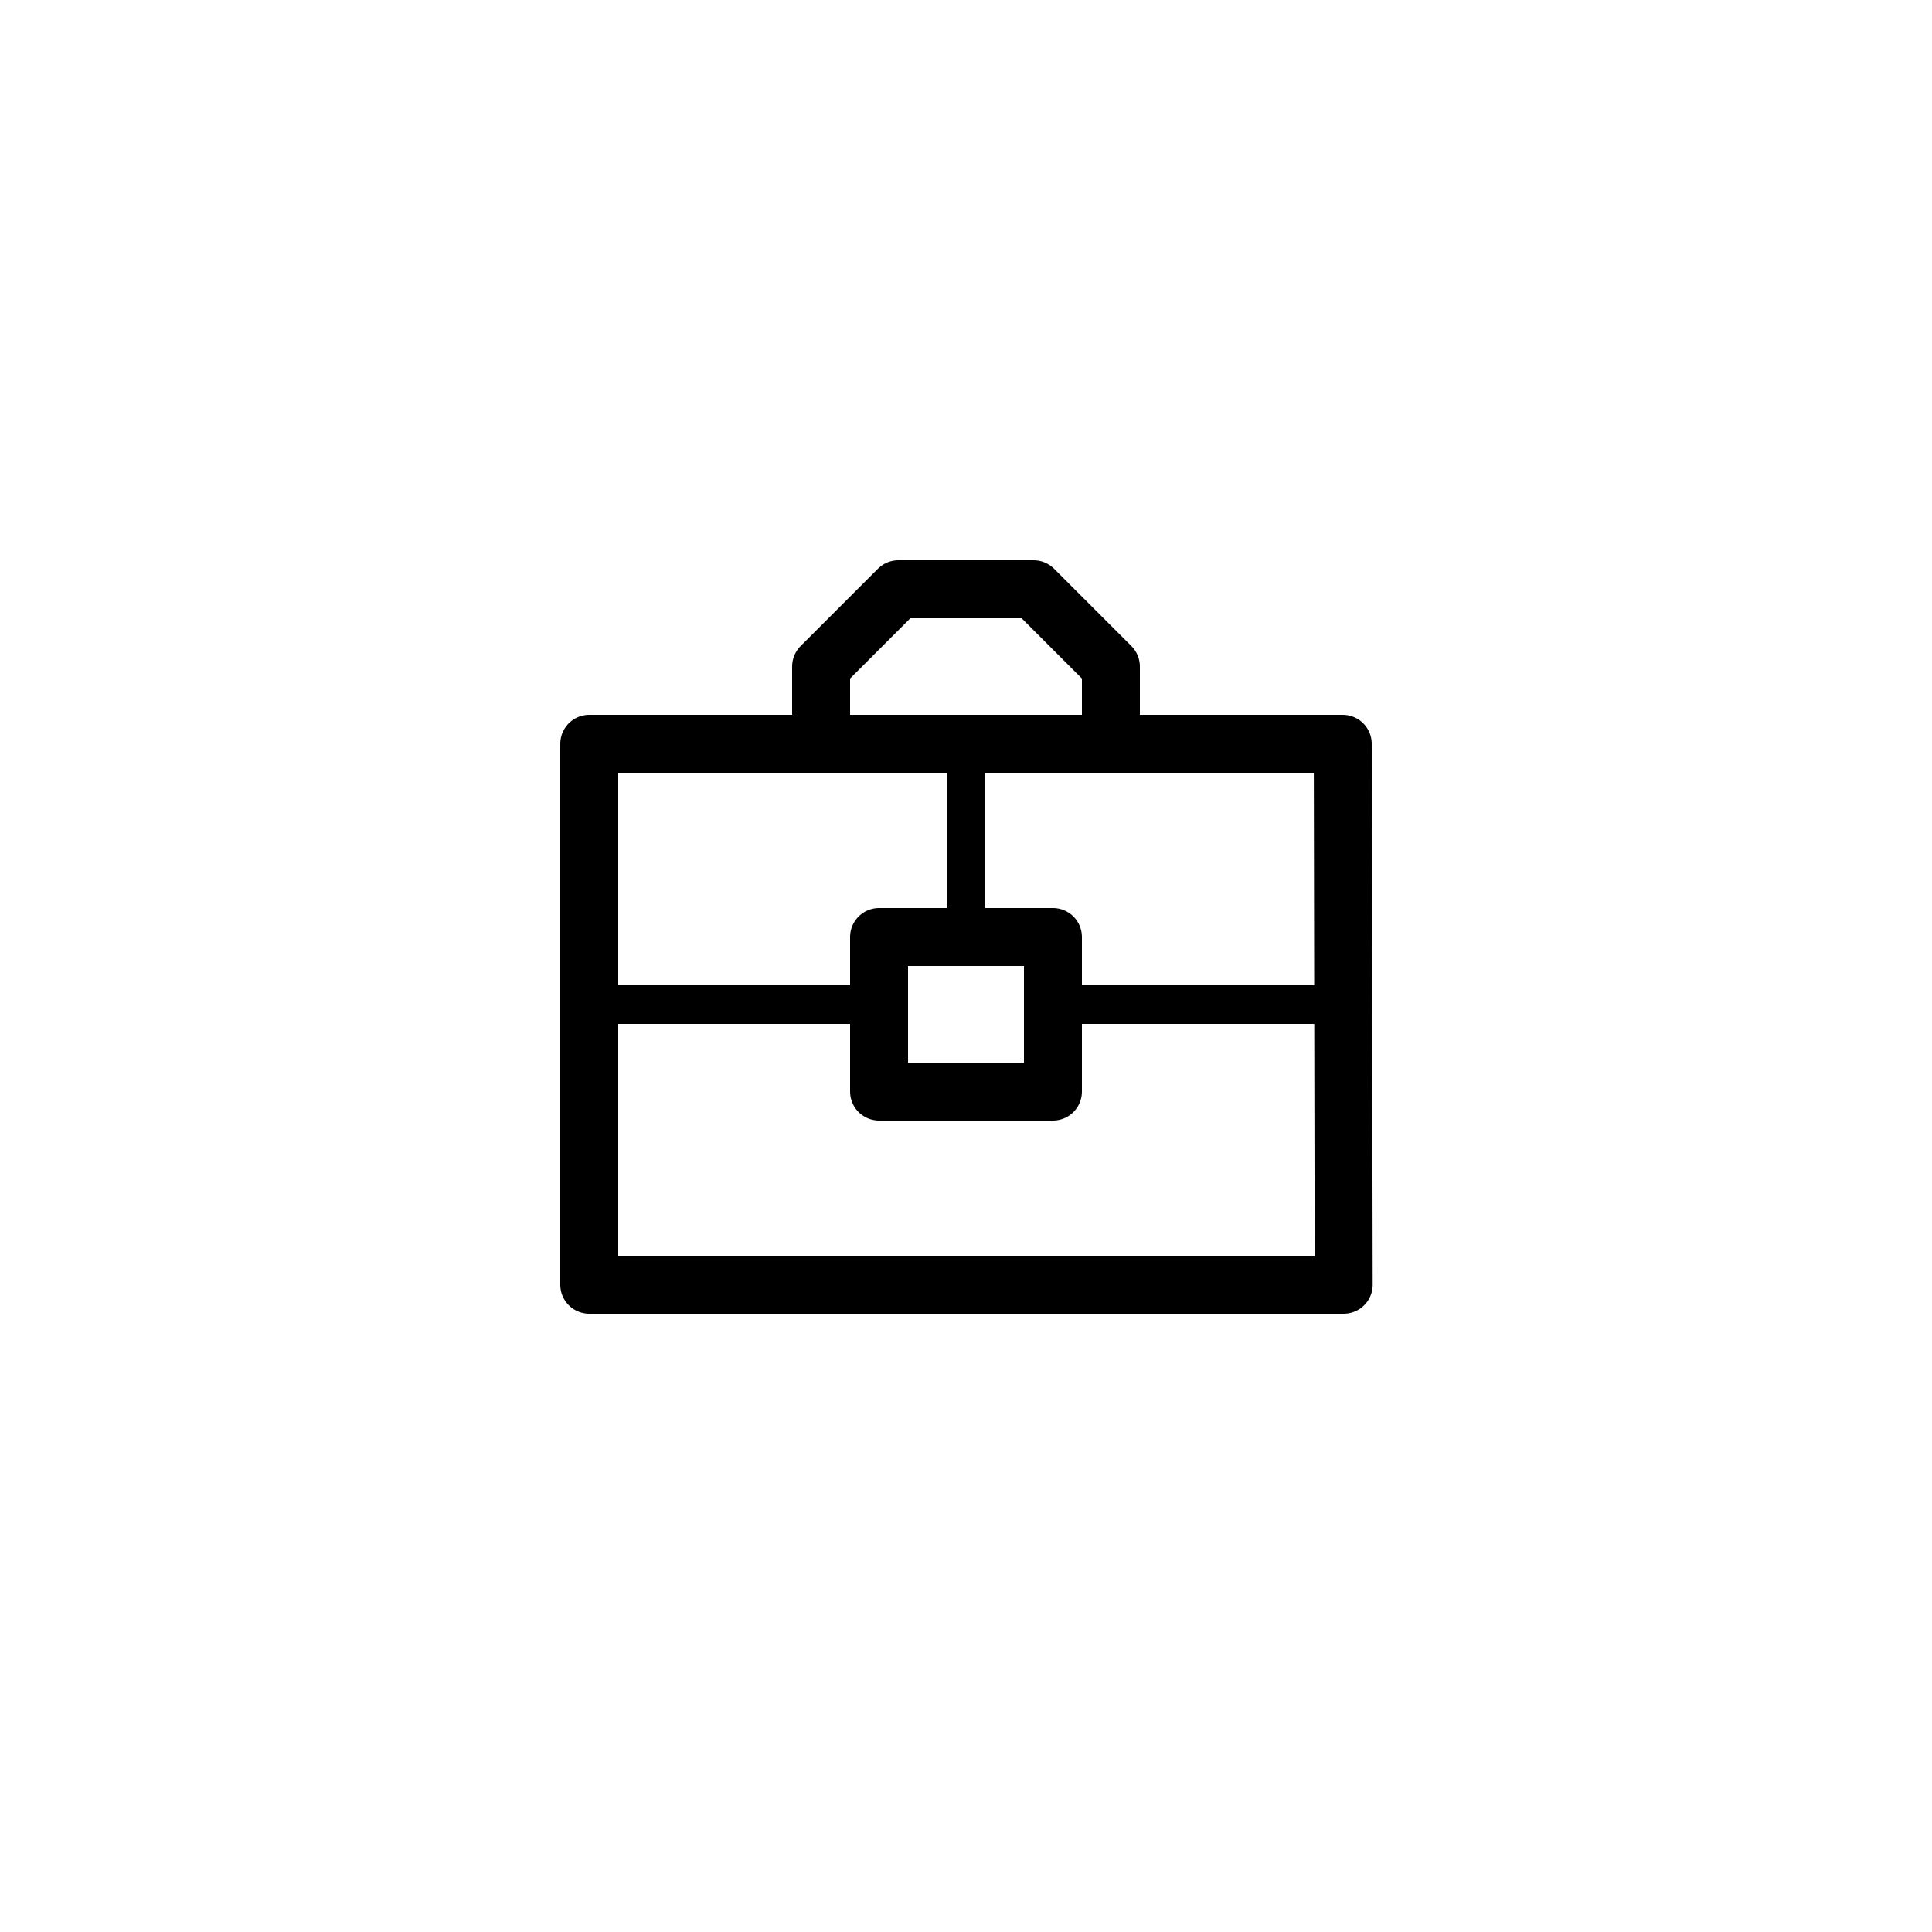 <svg xmlns="http://www.w3.org/2000/svg" viewBox="0 0 100 100"><defs><style>.cls-1,.cls-2{fill:#fff;}.cls-2,.cls-3,.cls-4{stroke:#000;stroke-linecap:round;stroke-linejoin:round;}.cls-2,.cls-4{stroke-width:3px;}.cls-3,.cls-4{fill:none;}.cls-3{stroke-width:2px;}</style></defs><title>50x50_Eventbrite_business_and_professional</title><g id="Format"><rect class="cls-1" width="100" height="100"/></g><g id="Design"><polygon class="cls-2" points="69.55 66.5 30.5 66.5 30.5 38.5 69.5 38.5 69.55 66.5"/><line class="cls-3" x1="69.5" y1="52" x2="30.5" y2="52"/><rect class="cls-2" x="45.5" y="48.5" width="9" height="8"/><polyline class="cls-4" points="42.5 38.5 42.5 34.5 46.5 30.5 53.5 30.5 57.5 34.5 57.5 38.5"/><line class="cls-3" x1="50" y1="38.5" x2="50" y2="48.5"/></g></svg>